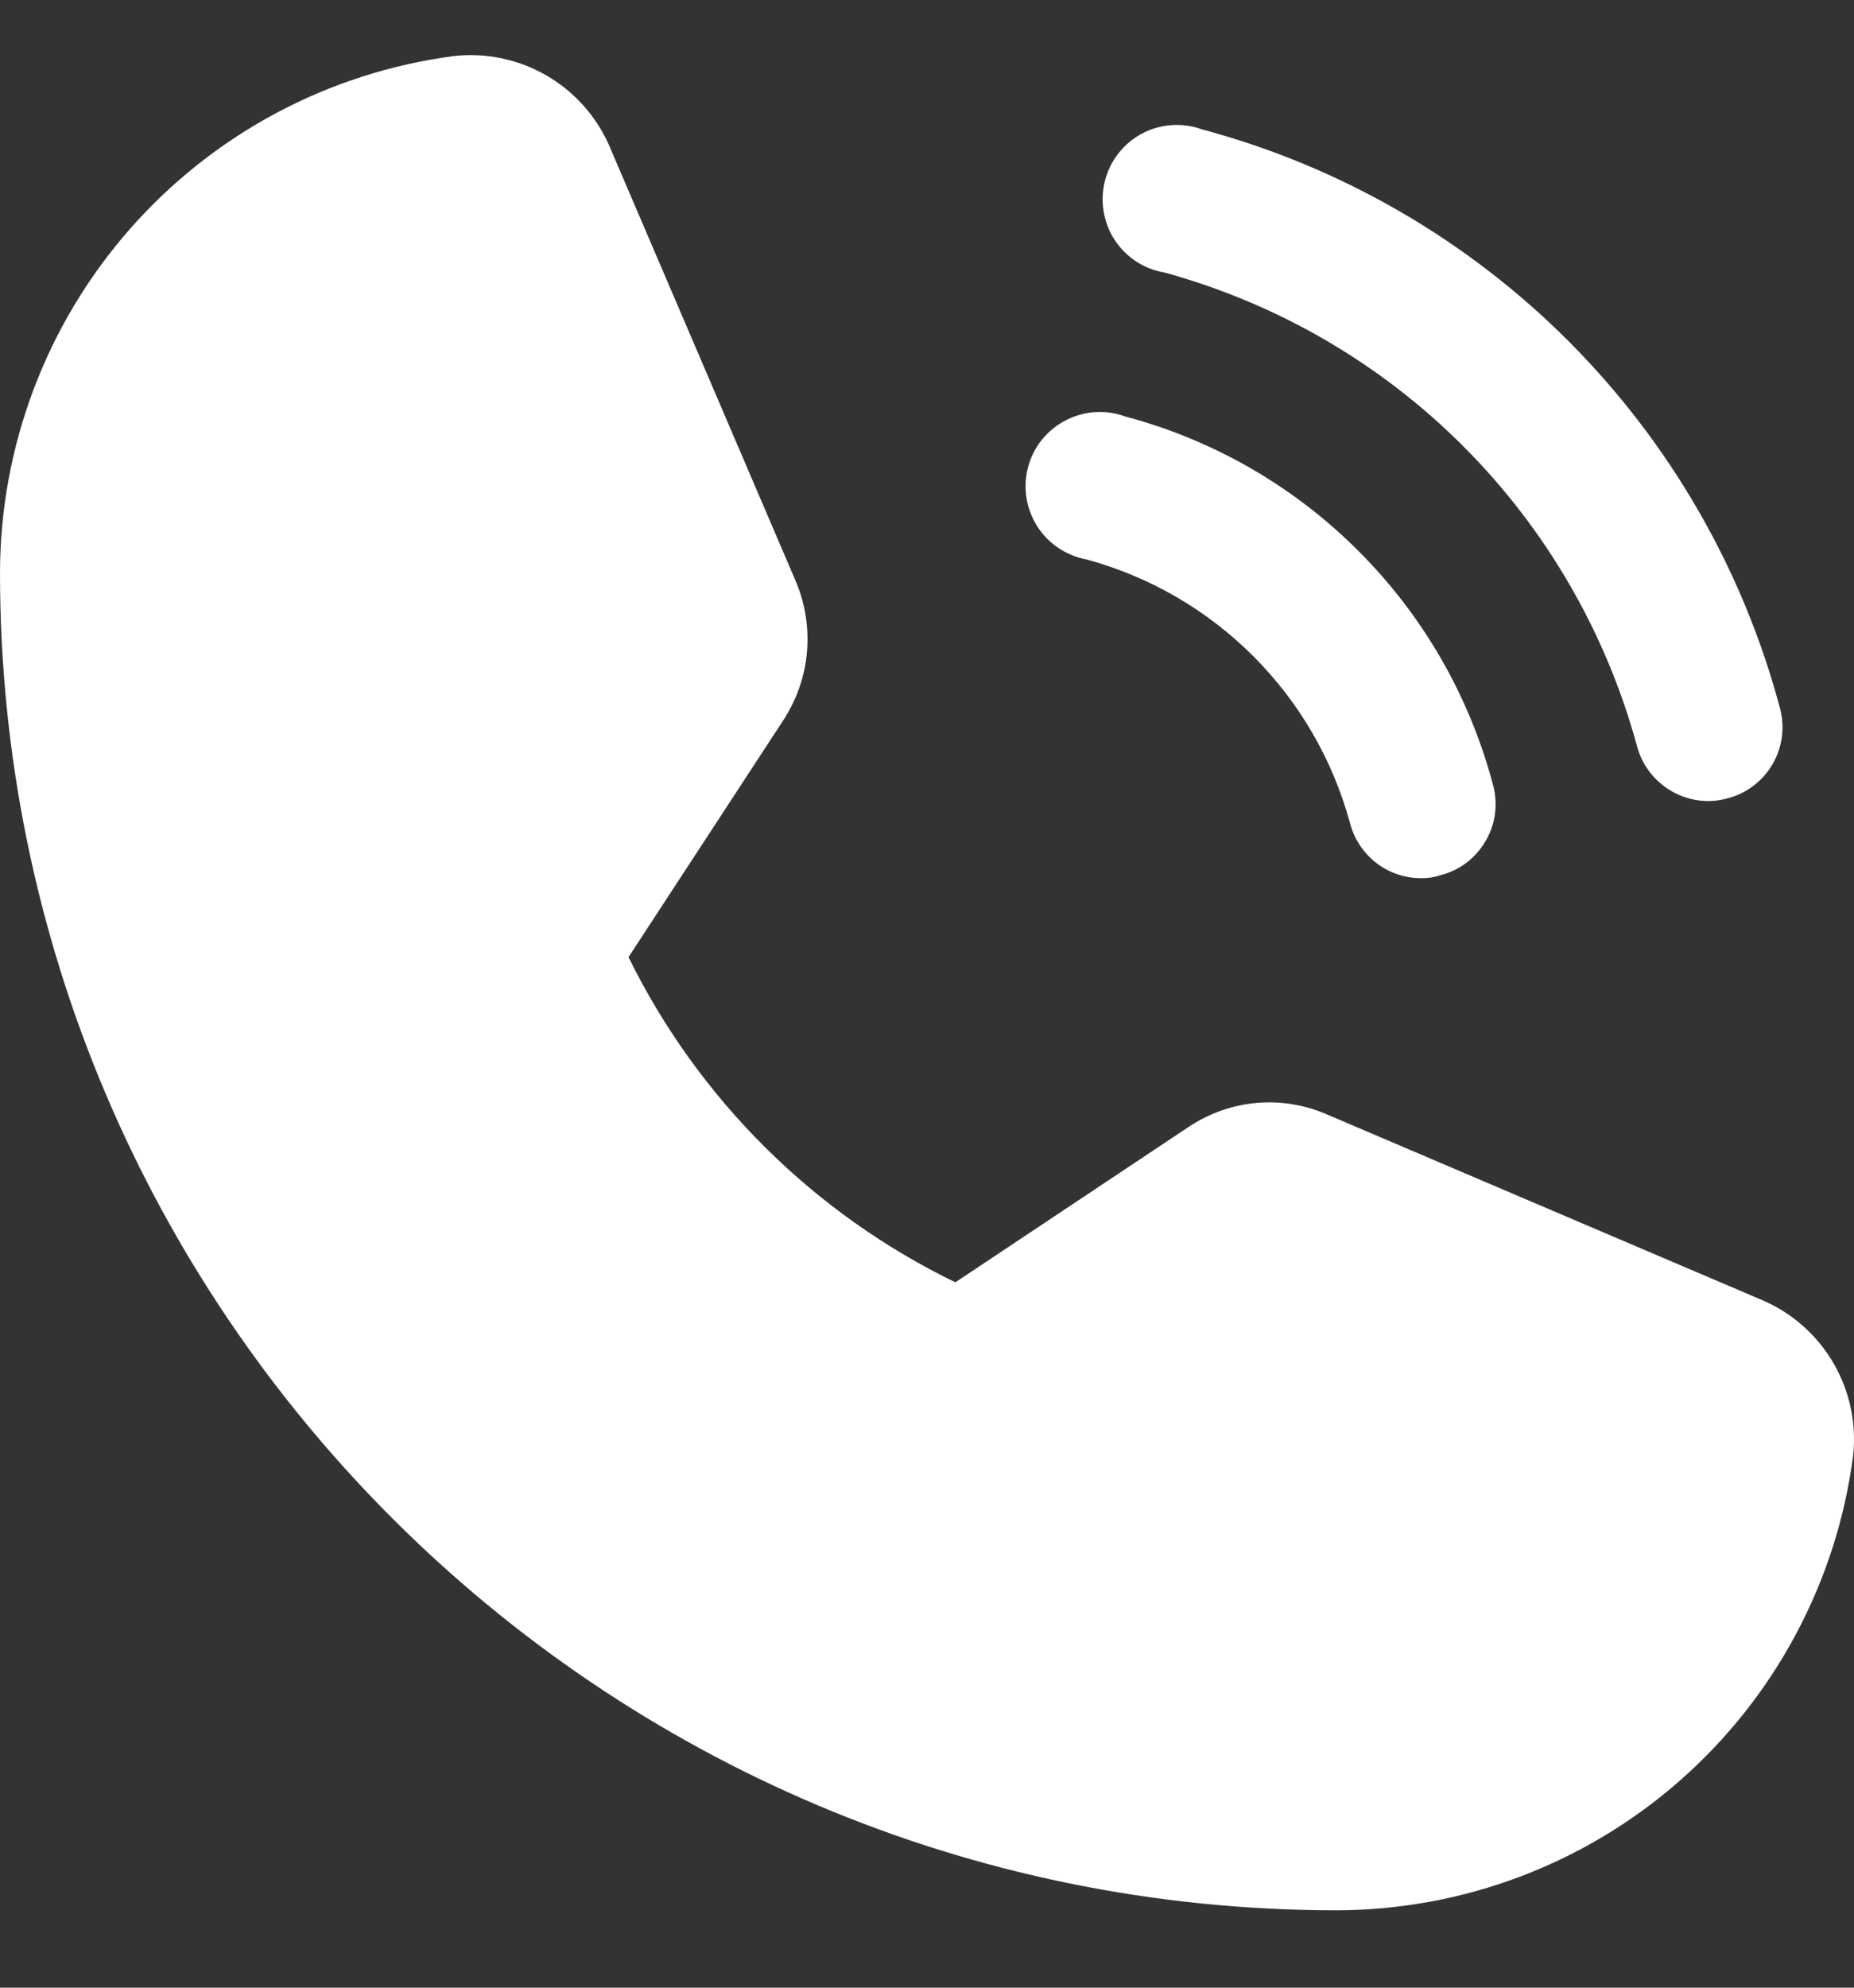 <svg width="14" height="15" viewBox="0 0 14 15" fill="none" xmlns="http://www.w3.org/2000/svg">
<rect x="0" y="0" width="14" height="15" fill="#333333" stroke="none"/>
<path d="M13.993 10.988C13.869 11.935 13.405 12.804 12.688 13.435C11.972 14.065 11.05 14.414 10.095 14.416C4.529 14.416 0 9.887 0 4.321C0.002 3.366 0.351 2.445 0.981 1.728C1.612 1.011 2.481 0.547 3.428 0.423C3.669 0.396 3.913 0.447 4.124 0.568C4.334 0.689 4.501 0.874 4.599 1.096L6.008 4.384C6.081 4.555 6.11 4.741 6.093 4.926C6.076 5.111 6.013 5.288 5.91 5.443L4.746 7.223C5.273 8.293 6.141 9.156 7.214 9.677L8.973 8.506C9.128 8.402 9.306 8.339 9.491 8.323C9.676 8.307 9.862 8.339 10.032 8.415L13.32 9.817C13.542 9.915 13.727 10.082 13.848 10.292C13.969 10.503 14.02 10.746 13.993 10.988ZM8.791 2.056C9.645 2.29 10.423 2.741 11.049 3.367C11.675 3.993 12.126 4.771 12.36 5.625C12.39 5.745 12.46 5.851 12.558 5.927C12.655 6.003 12.776 6.045 12.899 6.045C12.949 6.045 12.999 6.038 13.047 6.024C13.118 6.006 13.185 5.973 13.243 5.928C13.302 5.883 13.351 5.827 13.387 5.763C13.424 5.699 13.447 5.629 13.456 5.556C13.465 5.482 13.459 5.408 13.439 5.337C13.159 4.292 12.608 3.339 11.843 2.573C11.078 1.808 10.124 1.257 9.079 0.977C9.005 0.95 8.928 0.939 8.85 0.944C8.772 0.949 8.696 0.97 8.627 1.006C8.558 1.042 8.498 1.092 8.449 1.153C8.4 1.214 8.365 1.284 8.345 1.359C8.325 1.435 8.321 1.513 8.333 1.59C8.345 1.667 8.372 1.741 8.414 1.806C8.456 1.872 8.512 1.928 8.576 1.971C8.641 2.014 8.714 2.043 8.791 2.056ZM8.209 4.223C8.684 4.353 9.116 4.604 9.464 4.952C9.812 5.3 10.063 5.732 10.193 6.207C10.223 6.327 10.293 6.434 10.39 6.51C10.488 6.587 10.609 6.628 10.733 6.627C10.781 6.628 10.828 6.621 10.873 6.606C10.945 6.588 11.013 6.556 11.072 6.512C11.131 6.467 11.181 6.411 11.218 6.347C11.256 6.283 11.28 6.212 11.289 6.139C11.299 6.065 11.293 5.991 11.273 5.919C11.096 5.253 10.746 4.645 10.258 4.158C9.771 3.67 9.163 3.32 8.497 3.143C8.424 3.116 8.346 3.105 8.268 3.11C8.19 3.115 8.115 3.137 8.046 3.173C7.976 3.209 7.916 3.259 7.867 3.319C7.818 3.38 7.783 3.45 7.763 3.526C7.743 3.601 7.739 3.68 7.751 3.756C7.763 3.833 7.791 3.907 7.833 3.973C7.875 4.038 7.93 4.094 7.995 4.137C8.059 4.18 8.133 4.209 8.209 4.223Z" fill="white"/>
</svg>

